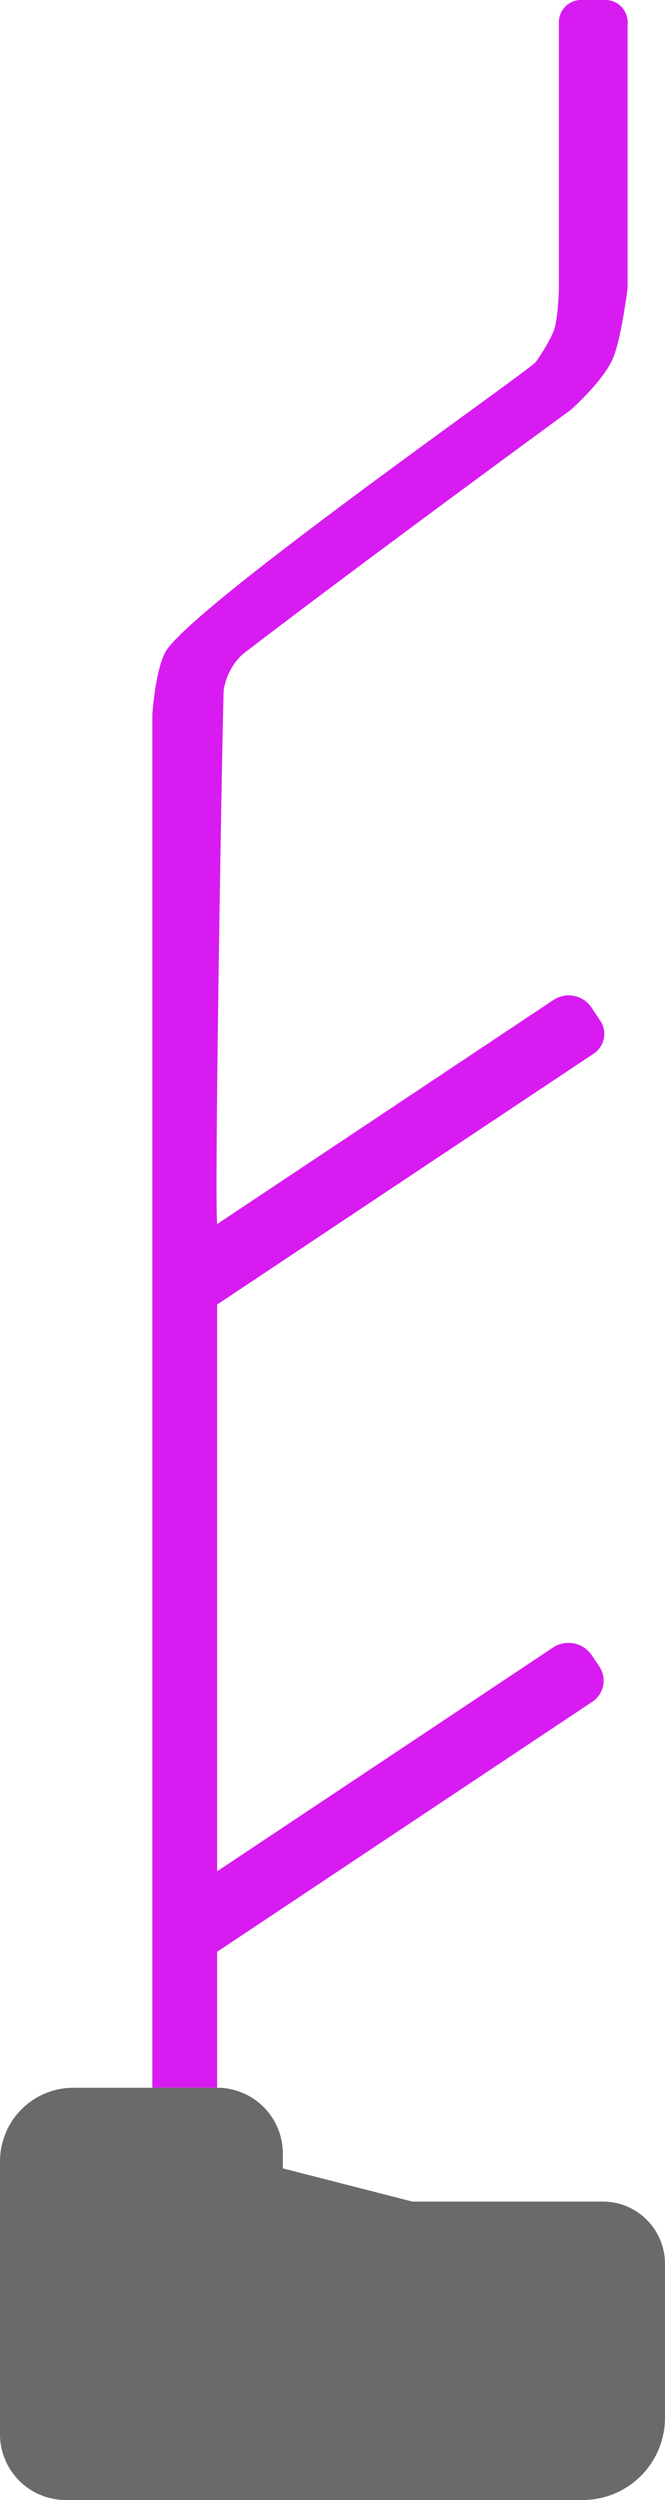 <?xml version="1.0" encoding="UTF-8" standalone="no"?>
<!-- Created with Inkscape (http://www.inkscape.org/) -->

<svg
   width="43.774mm"
   height="164.432mm"
   viewBox="0 0 43.774 164.432"
   version="1.1"
   id="svg1"
   xml:space="preserve"
   xmlns:inkscape="http://www.inkscape.org/namespaces/inkscape"
   xmlns:sodipodi="http://sodipodi.sourceforge.net/DTD/sodipodi-0.dtd"
   xmlns="http://www.w3.org/2000/svg"
   xmlns:svg="http://www.w3.org/2000/svg"><sodipodi:namedview
     id="namedview1"
     pagecolor="#ffffff"
     bordercolor="#999999"
     borderopacity="1"
     inkscape:showpageshadow="0"
     inkscape:pageopacity="0"
     inkscape:pagecheckerboard="0"
     inkscape:deskcolor="#d1d1d1"
     inkscape:document-units="mm" /><defs
     id="defs1"><inkscape:path-effect
       effect="fillet_chamfer"
       id="path-effect6"
       is_visible="true"
       lpeversion="1"
       nodesatellites_param="F,0,1,1,0,1.458,0,1 @ F,0,0,1,0,0,0,1 @ F,0,0,1,0,0,0,1 @ F,0,0,1,0,0,0,1 @ F,0,0,1,0,0,0,1 @ F,0,0,1,0,0,0,1 @ F,0,0,1,0,0,0,1 @ F,0,0,1,0,0,0,1 @ F,0,0,1,0,0,0,1 @ F,0,0,1,0,1.663,0,1 @ F,0,0,1,0,1.854,0,1 @ F,0,0,1,0,0,0,1 @ F,0,0,1,0,0,0,1 @ F,0,0,1,0,1.556,0,1 @ F,0,0,1,0,1.811,0,1 @ F,0,0,1,0,0,0,1 @ F,0,0,1,0,0,0,1 @ F,0,0,1,0,0,0,1 @ F,0,0,1,0,0,0,1 @ F,0,0,1,0,0,0,1 @ F,0,0,1,0,0,0,1 @ F,0,0,1,0,0,0,1 @ F,0,0,1,0,1.458,0,1"
       radius="0"
       unit="px"
       method="auto"
       mode="F"
       chamfer_steps="1"
       flexible="false"
       use_knot_distance="true"
       apply_no_radius="true"
       apply_with_radius="true"
       only_selected="false"
       hide_knots="false" /><inkscape:path-effect
       effect="fillet_chamfer"
       id="path-effect5"
       is_visible="true"
       lpeversion="1"
       nodesatellites_param="F,0,0,1,0,4.837,0,1 @ F,0,0,1,0,0,0,1 @ F,0,0,1,0,0,0,1 @ F,0,1,1,0,4.325,0,1 @ F,0,0,1,0,5.411,0,1 @ F,0,0,1,0,4.093,0,1 @ F,0,0,1,0,0,0,1 @ F,0,0,1,0,0,0,1 @ F,0,0,1,0,4.325,0,1"
       radius="0"
       unit="px"
       method="auto"
       mode="F"
       chamfer_steps="1"
       flexible="false"
       use_knot_distance="true"
       apply_no_radius="true"
       apply_with_radius="true"
       only_selected="false"
       hide_knots="false" /></defs><g
     inkscape:label="Layer 1"
     inkscape:groupmode="layer"
     id="layer1"
     transform="translate(-28.284,-50.422)"><path
       id="rect1"
       style="display:inline;fill:#d81bf1;fill-opacity:1;stroke-width:2.2"
       d="m 65.073,51.88 v 17.461 c 0,0 -0.031,1.869 -0.304,2.729 -0.26,0.817 -1.219,2.169 -1.219,2.169 C 62.96,74.916 40.567,90.557 39.142,93.361 38.496,94.631 38.311,97.412 38.311,97.412 v 90.326 h 4.266 v -8.941 l 24.701,-16.446 a 1.663,1.663 101.345 0 0 0.463,-2.306 l -0.493,-0.74 a 1.854,1.854 11.345 0 0 -2.57,-0.516 l -22.101,14.714 V 136.227 L 67.368,119.721 a 1.556,1.556 101.345 0 0 0.433,-2.158 l -0.576,-0.865 a 1.811,1.811 11.345 0 0 -2.511,-0.504 l -22.137,14.739 c -0.192,-2.355 0.379,-34.864 0.436,-35.166 0.293,-1.579 1.276,-2.337 1.276,-2.337 l 0.01,-0.008 C 52.018,87.493 65.862,77.376 65.862,77.376 c 0,0 2.201,-1.948 2.797,-3.45 0.557,-1.403 0.939,-4.584 0.939,-4.584 V 51.88 a 1.458,1.458 45 0 0 -1.458,-1.458 h -1.61 a 1.458,1.458 135 0 0 -1.458,1.458 z"
       sodipodi:nodetypes="ccscscccccccccccssscsccc"
       inkscape:export-filename="coral.svg"
       inkscape:export-xdpi="96"
       inkscape:export-ydpi="96"
       inkscape:path-effect="#path-effect6"
       inkscape:original-d="m 65.073031,50.422245 v 18.919259 c 0,0 -0.03097,1.869025 -0.303858,2.728516 -0.259531,0.817437 -1.21853,2.169376 -1.21853,2.169376 C 62.960132,74.915894 40.566909,90.557244 39.141797,93.36071 38.4961,94.63092 38.31084,97.412142 38.31084,97.412142 v 90.326268 h 4.266406 v -8.94105 l 26.085746,-17.36742 -2.441711,-3.66748 -23.644035,15.74168 v -37.27731 l 26.085746,-17.36794 -2.441711,-3.66747 -23.644035,15.74219 c -0.191677,-2.35455 0.379305,-34.863728 0.435546,-35.166473 0.293252,-1.578586 1.275978,-2.337181 1.275978,-2.337181 l 0.01016,-0.0078 C 52.017609,87.4934 65.862431,77.375695 65.862431,77.375695 c 0,0 2.200866,-1.947829 2.797457,-3.450142 0.557236,-1.403206 0.939479,-4.584043 0.939479,-4.584043 V 50.422245 Z" /><path
       id="rect4"
       style="fill:#6a6a6a;fill-opacity:1;stroke-width:2.2"
       d="m 28.284,192.576 v 0.467 2.184 15.302 a 4.325,4.325 45 0 0 4.325,4.325 H 66.646 a 5.411,5.411 135 0 0 5.411,-5.411 v -10.124 a 4.093,4.093 45 0 0 -4.093,-4.093 H 55.428 L 46.903,193.043 v -0.979 a 4.325,4.325 45 0 0 -4.325,-4.325 l -9.456,0 a 4.837,4.837 135 0 0 -4.837,4.837 z"
       sodipodi:nodetypes="cccccccccc"
       inkscape:path-effect="#path-effect5"
       inkscape:original-d="m 28.284062,187.73841 v 5.30459 2.18384 19.62775 H 72.057617 V 195.22684 H 55.428141 L 46.902563,193.043 v -5.30459 z" /></g></svg>
